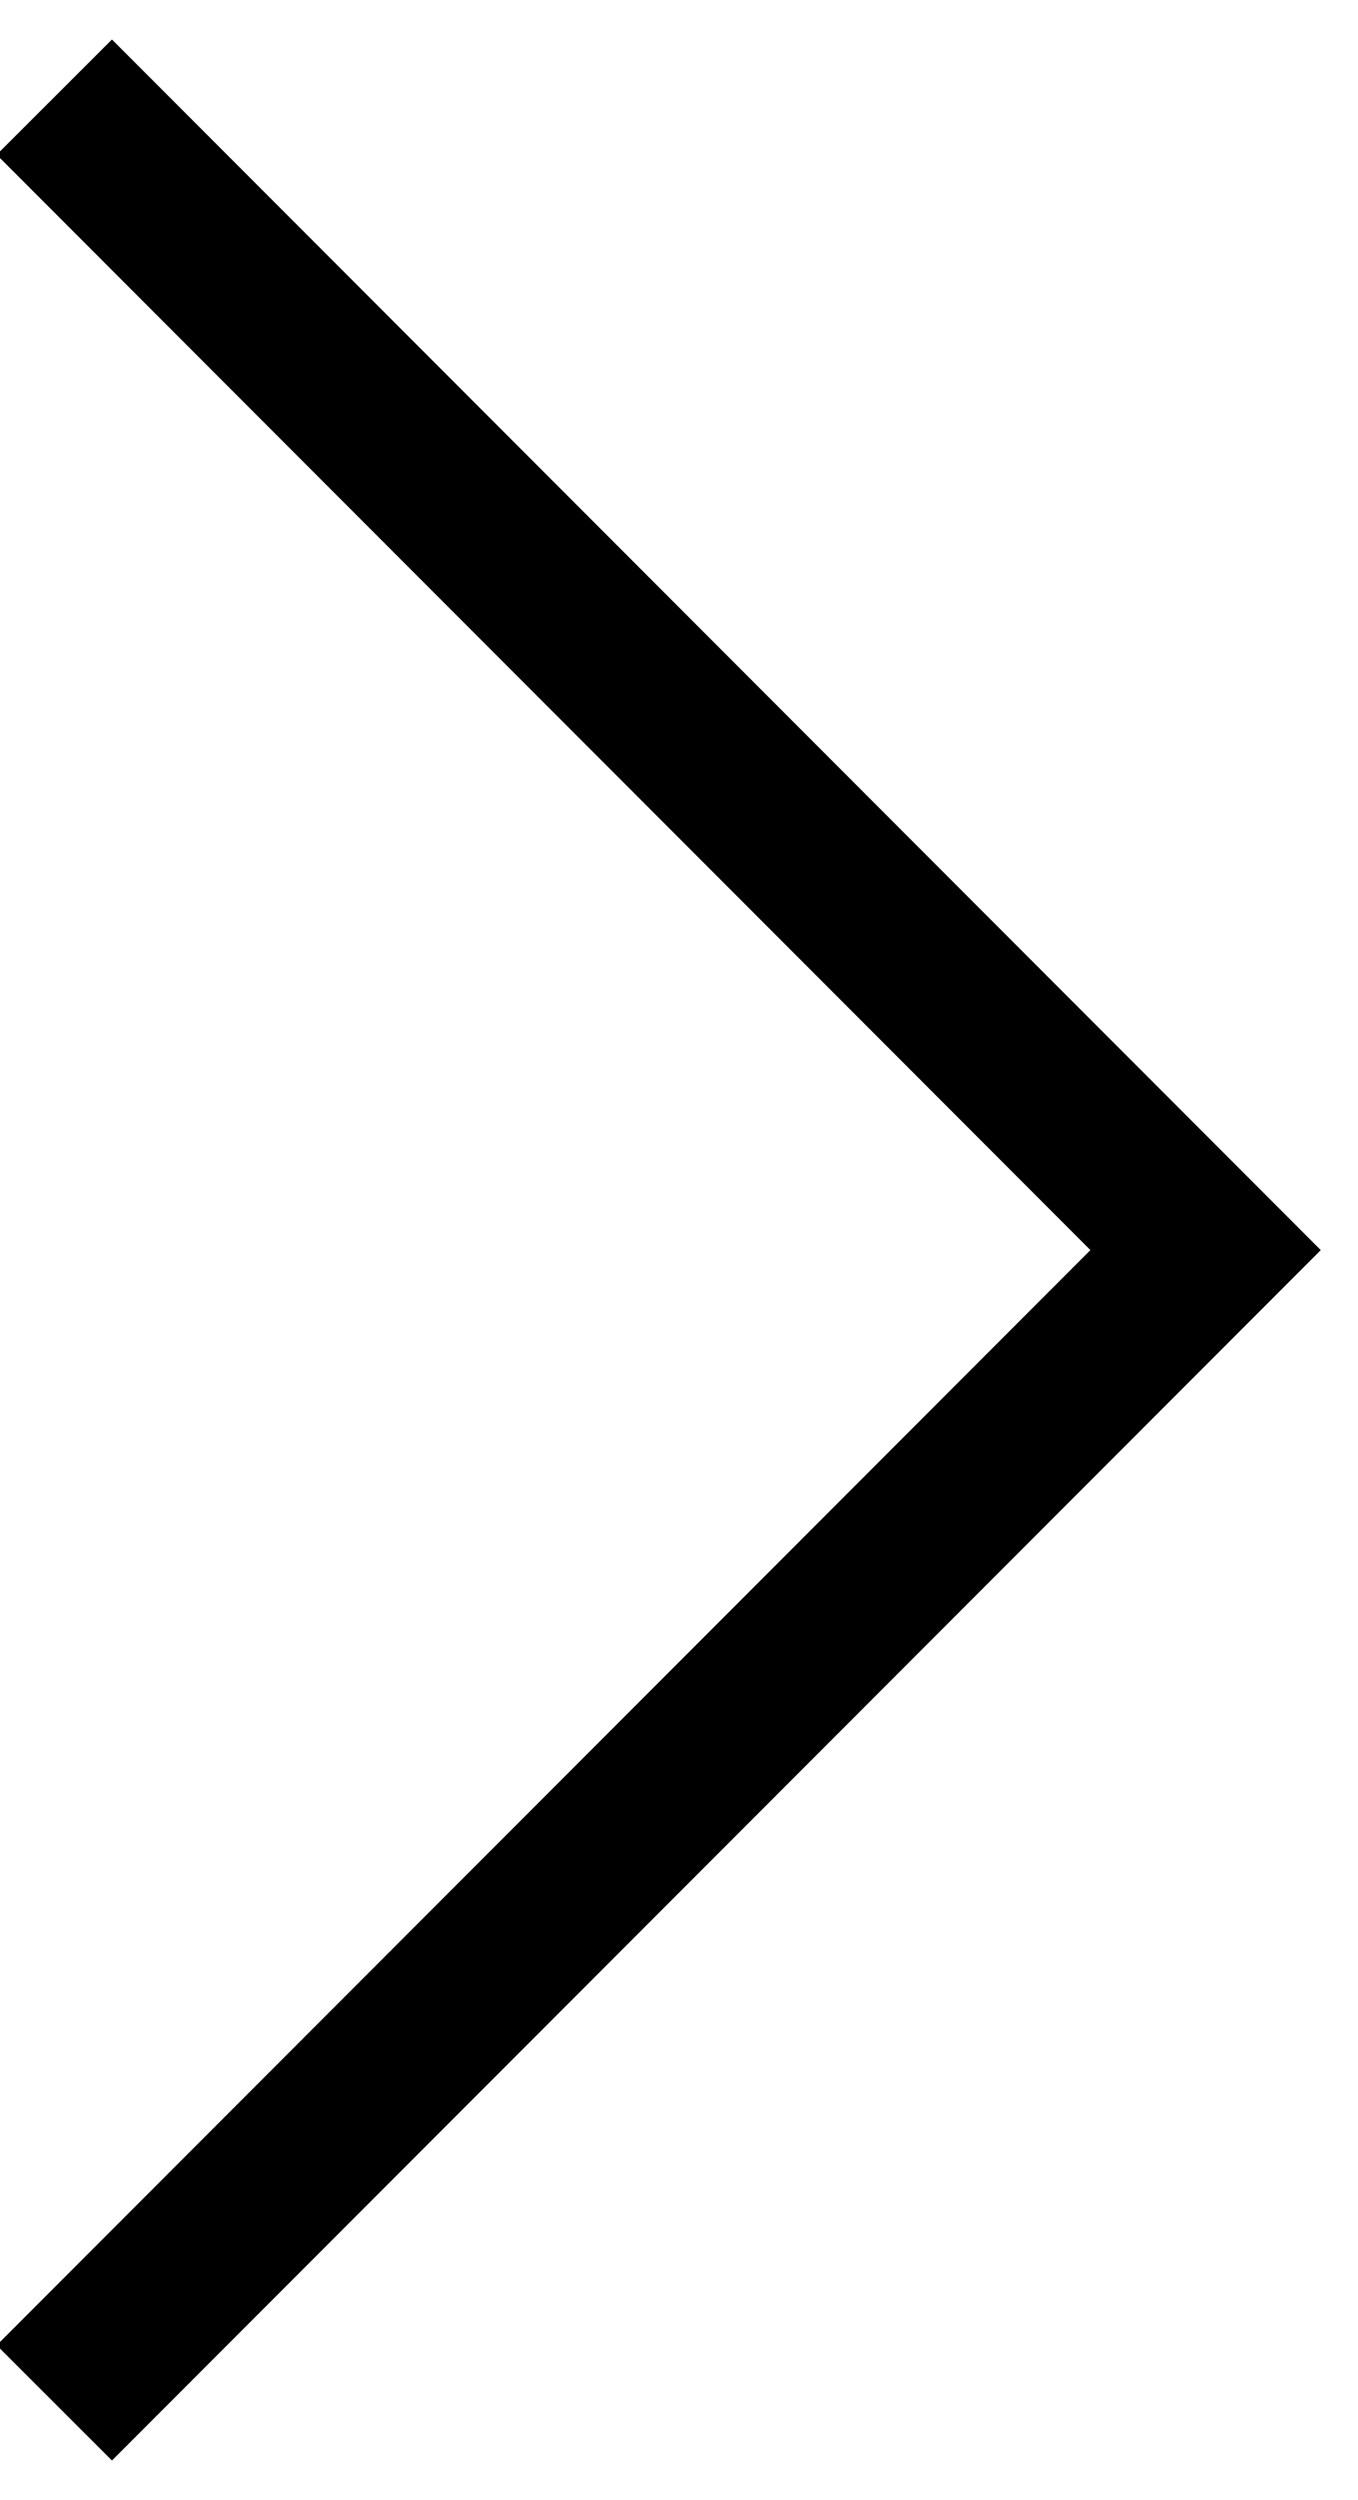 <?xml version="1.0" encoding="UTF-8"?>
<svg width="25px" height="46px" viewBox="0 0 25 46" version="1.1" xmlns="http://www.w3.org/2000/svg" xmlns:xlink="http://www.w3.org/1999/xlink">
    <!-- Generator: Sketch 61 (89581) - https://sketch.com -->
    <title>Stroke 1</title>
    <desc>Created with Sketch.</desc>
    <g id="Page-1" stroke="none" stroke-width="1" fill="none" fill-rule="evenodd">
        <g id="profireiniger" transform="translate(-362, -818)" stroke="#000000" stroke-width="3">
            <polyline id="Stroke-1" transform="translate(363, 841) scale(-1, 1) rotate(-315) translate(-363, -841) " points="348 826 348.015 855.988 378 856"></polyline>
        </g>
    </g>
</svg>